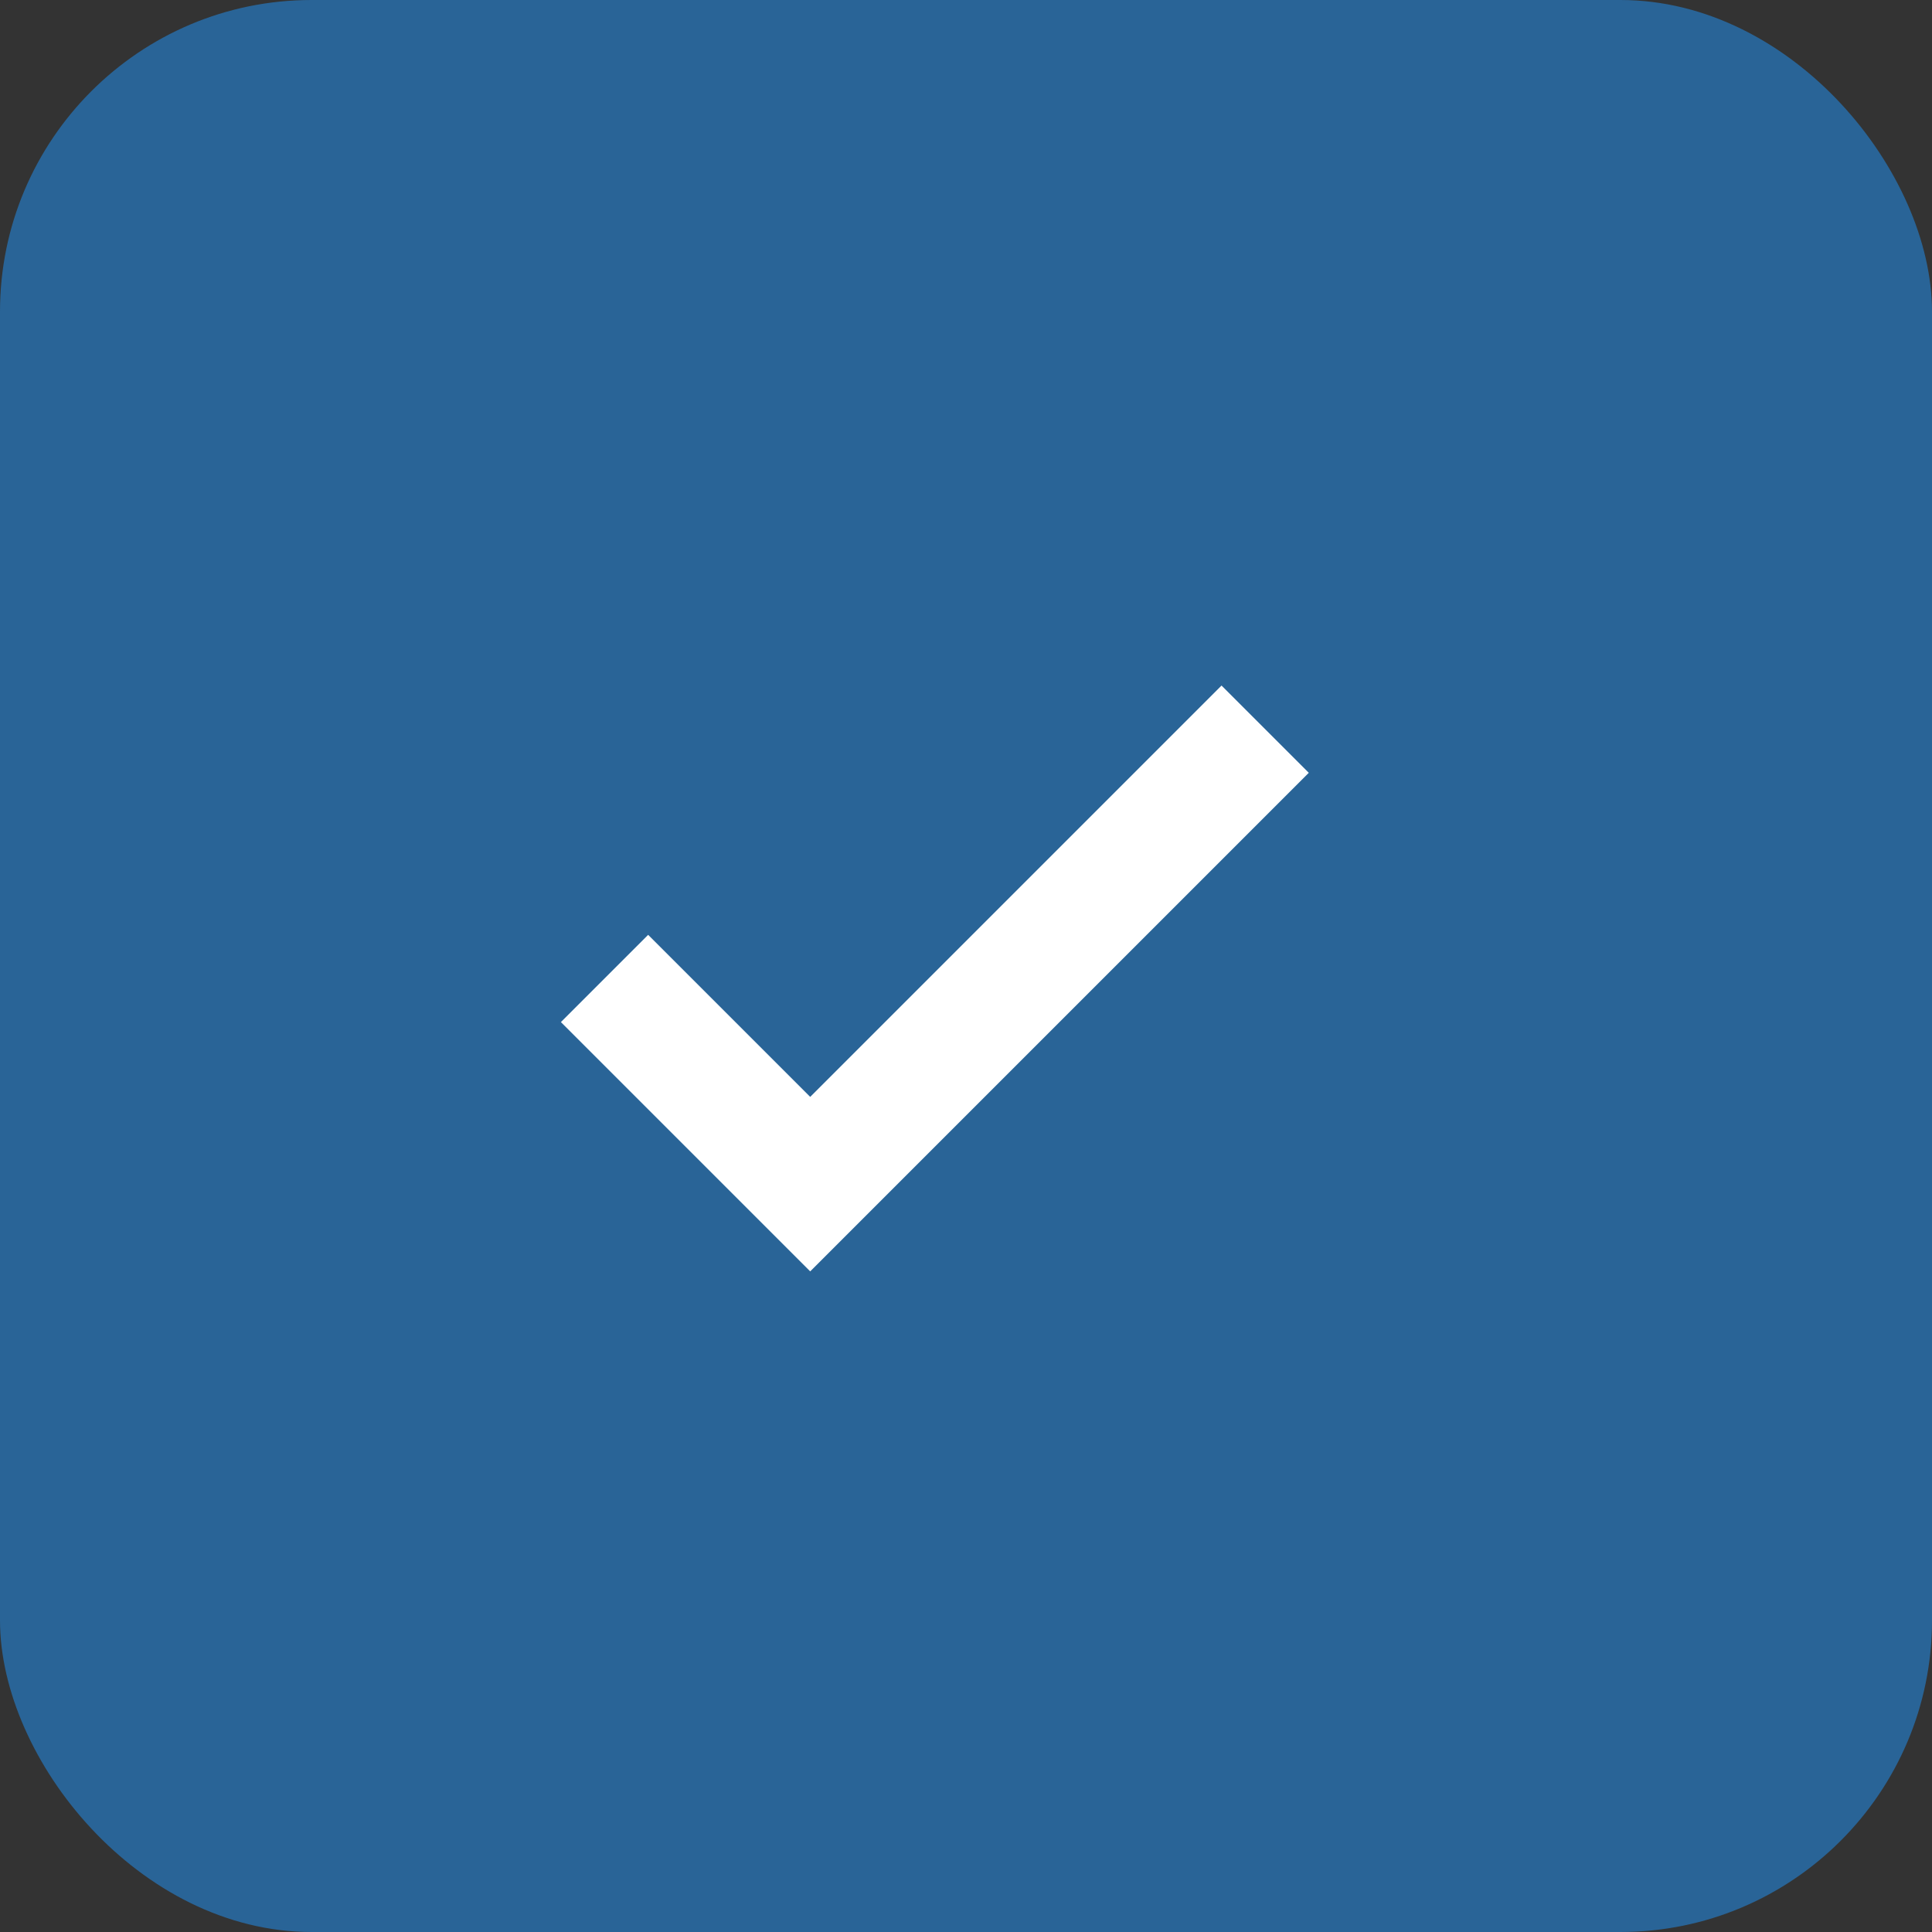 <svg width="31" height="31" viewBox="0 0 31 31" fill="none" xmlns="http://www.w3.org/2000/svg">
<rect x="0" y="0" width="31" height="31" fill="#333333" stroke="none"/>
<rect width="31" height="31" rx="5" fill="#296497"/>
<path d="M13 20.4L9 16.4L10.4 15L13 17.6L19.6 11L21 12.4L13 20.4Z" fill="white"/>
</svg>
